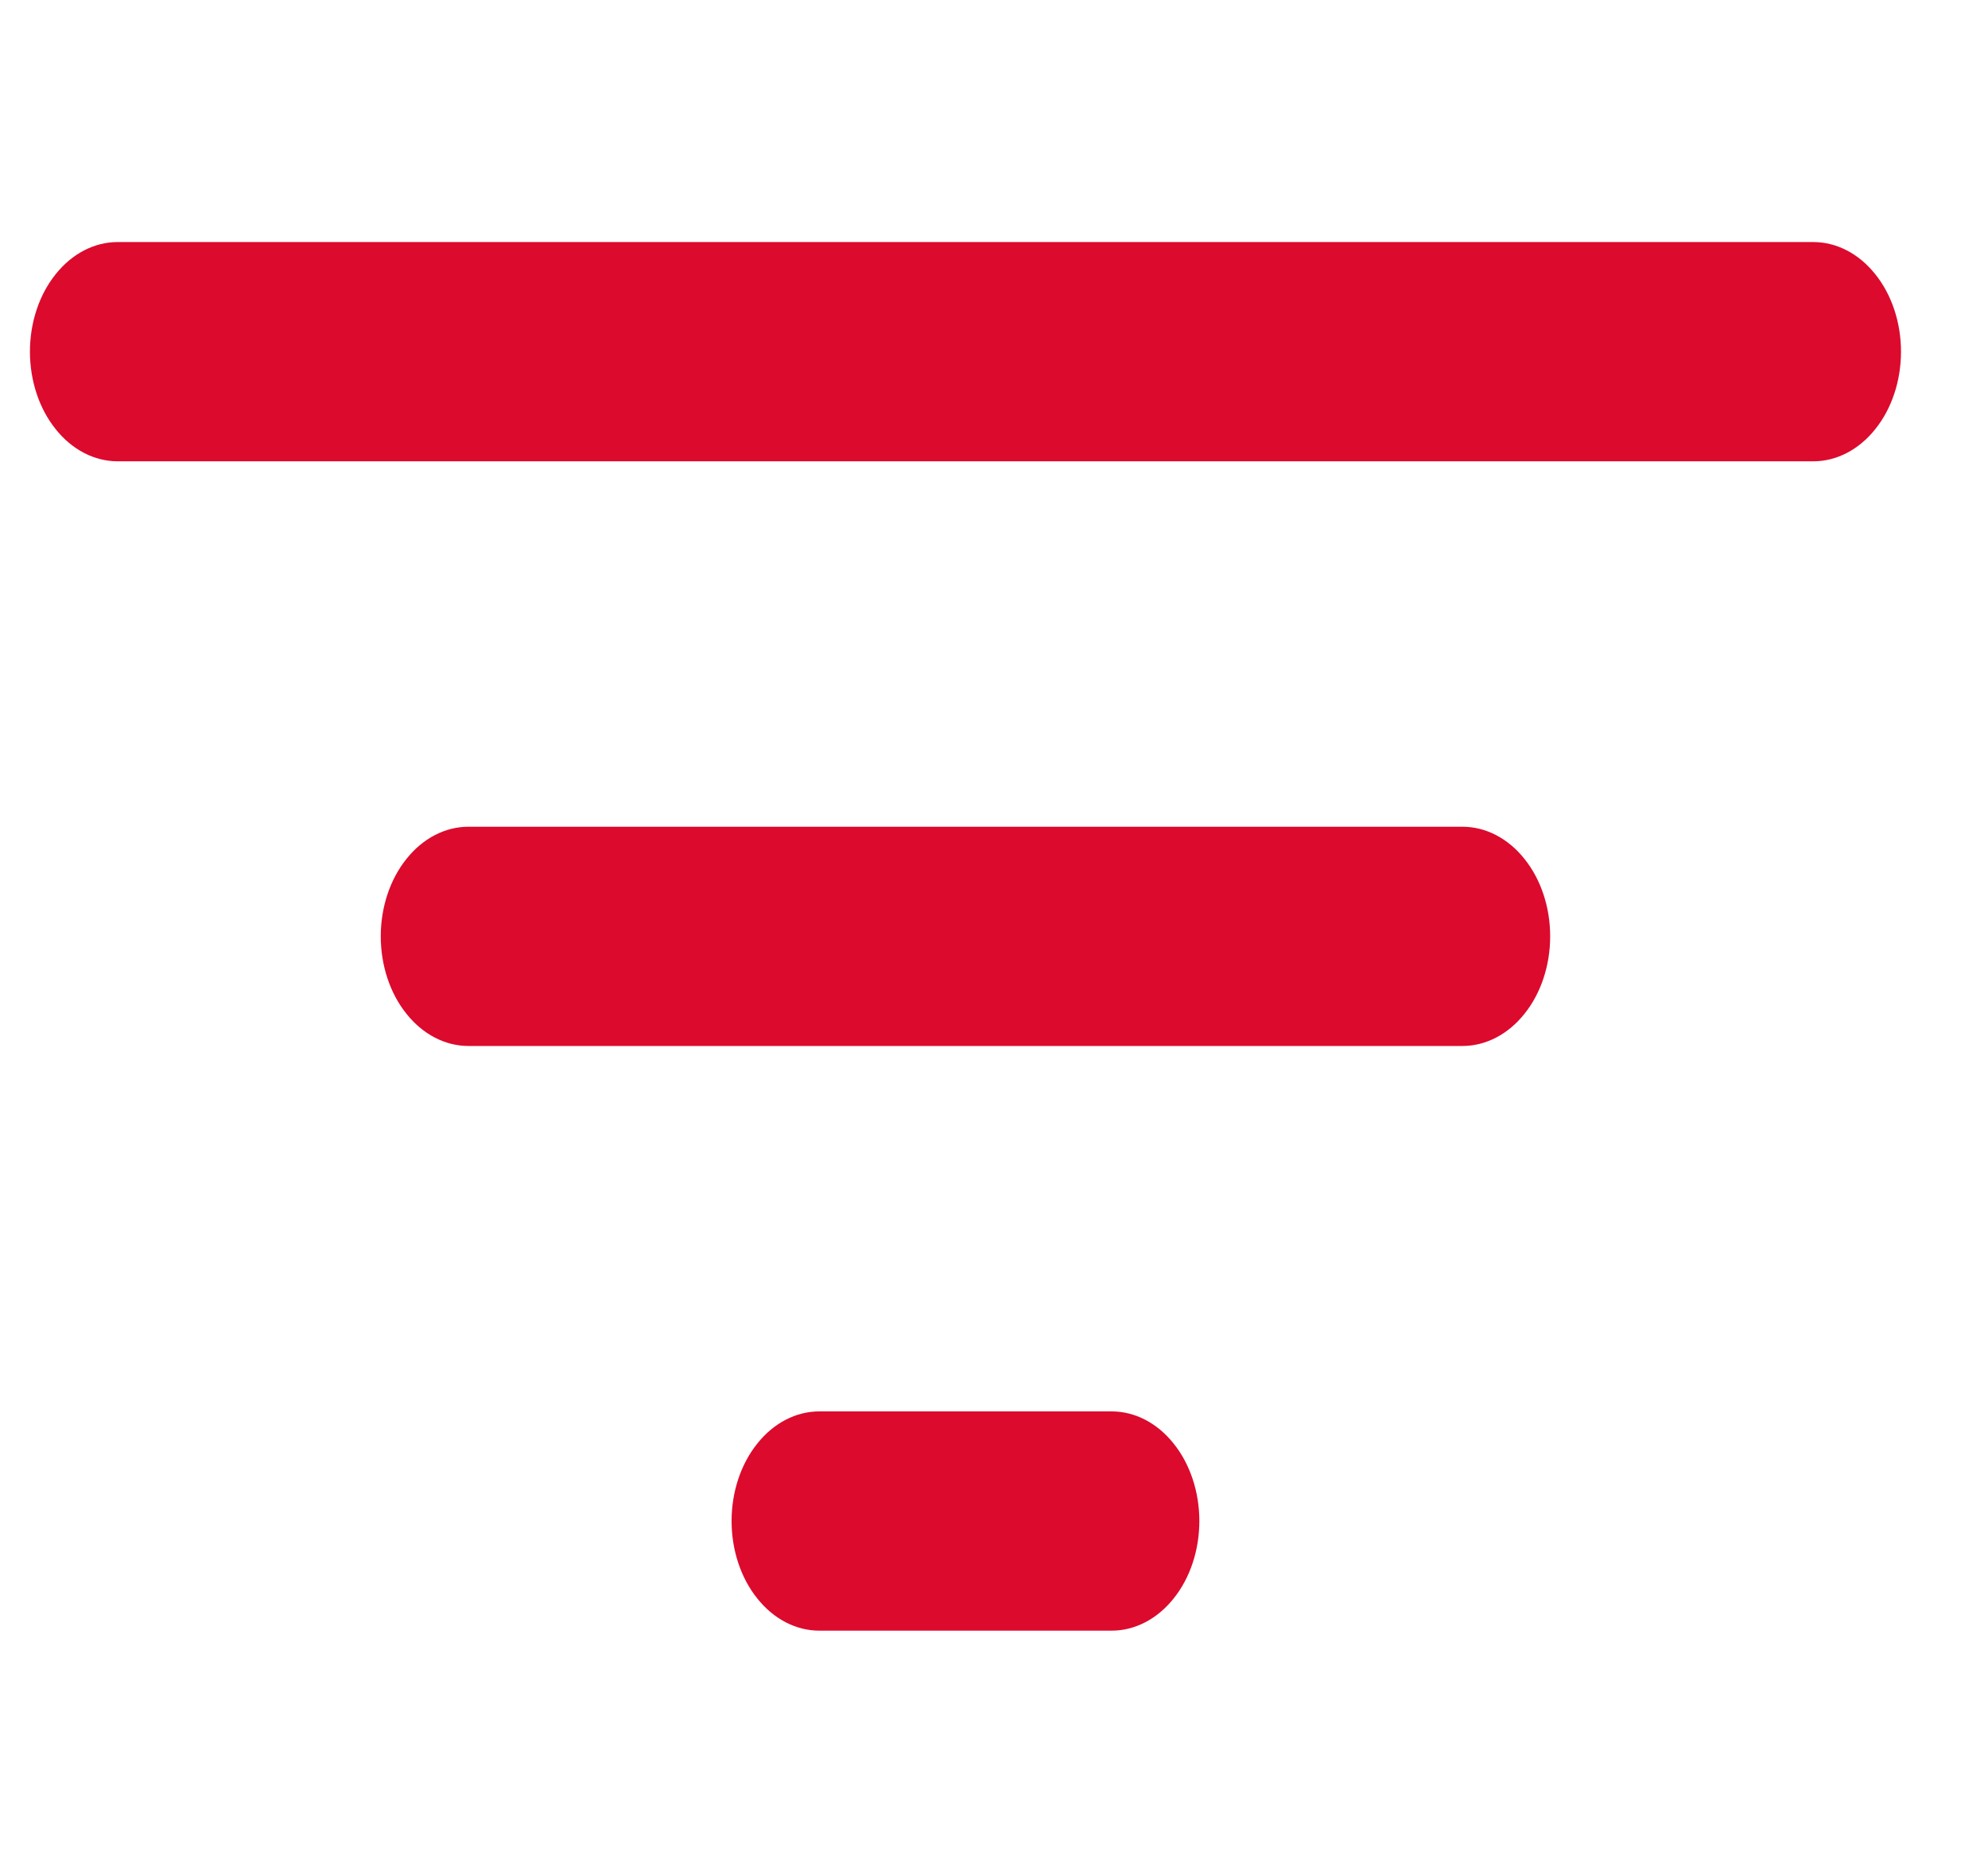 <svg width="17" height="16" viewBox="0 0 17 16" fill="none" xmlns="http://www.w3.org/2000/svg">
<g clip-path="url(#clip0_52_36697)">
<path d="M1.006 2.07H15.506C15.705 2.07 15.896 2.169 16.036 2.345C16.177 2.52 16.256 2.759 16.256 3.007C16.256 3.256 16.177 3.495 16.036 3.67C15.896 3.846 15.705 3.945 15.506 3.945H1.006C0.807 3.945 0.616 3.846 0.476 3.67C0.335 3.495 0.256 3.256 0.256 3.007C0.256 2.759 0.335 2.52 0.476 2.345C0.616 2.169 0.807 2.07 1.006 2.07ZM3.256 8.007C3.256 7.759 3.335 7.52 3.476 7.345C3.616 7.169 3.807 7.07 4.006 7.07H12.506C12.705 7.07 12.896 7.169 13.036 7.345C13.177 7.52 13.256 7.759 13.256 8.007C13.256 8.256 13.177 8.495 13.036 8.67C12.896 8.846 12.705 8.945 12.506 8.945H4.006C3.807 8.945 3.616 8.846 3.476 8.67C3.335 8.495 3.256 8.256 3.256 8.007ZM6.256 13.007C6.256 12.759 6.335 12.52 6.476 12.345C6.616 12.169 6.807 12.07 7.006 12.07H9.506C9.705 12.07 9.896 12.169 10.036 12.345C10.177 12.52 10.256 12.759 10.256 13.007C10.256 13.256 10.177 13.495 10.036 13.67C9.896 13.846 9.705 13.945 9.506 13.945H7.006C6.807 13.945 6.616 13.846 6.476 13.67C6.335 13.495 6.256 13.256 6.256 13.007Z" fill="#dc0a2d"/>
</g>
<defs>
<clipPath id="clip0_52_36697">
<rect width="16" height="16" fill="white" transform="translate(0.256)"/>
</clipPath>
</defs>
</svg>
